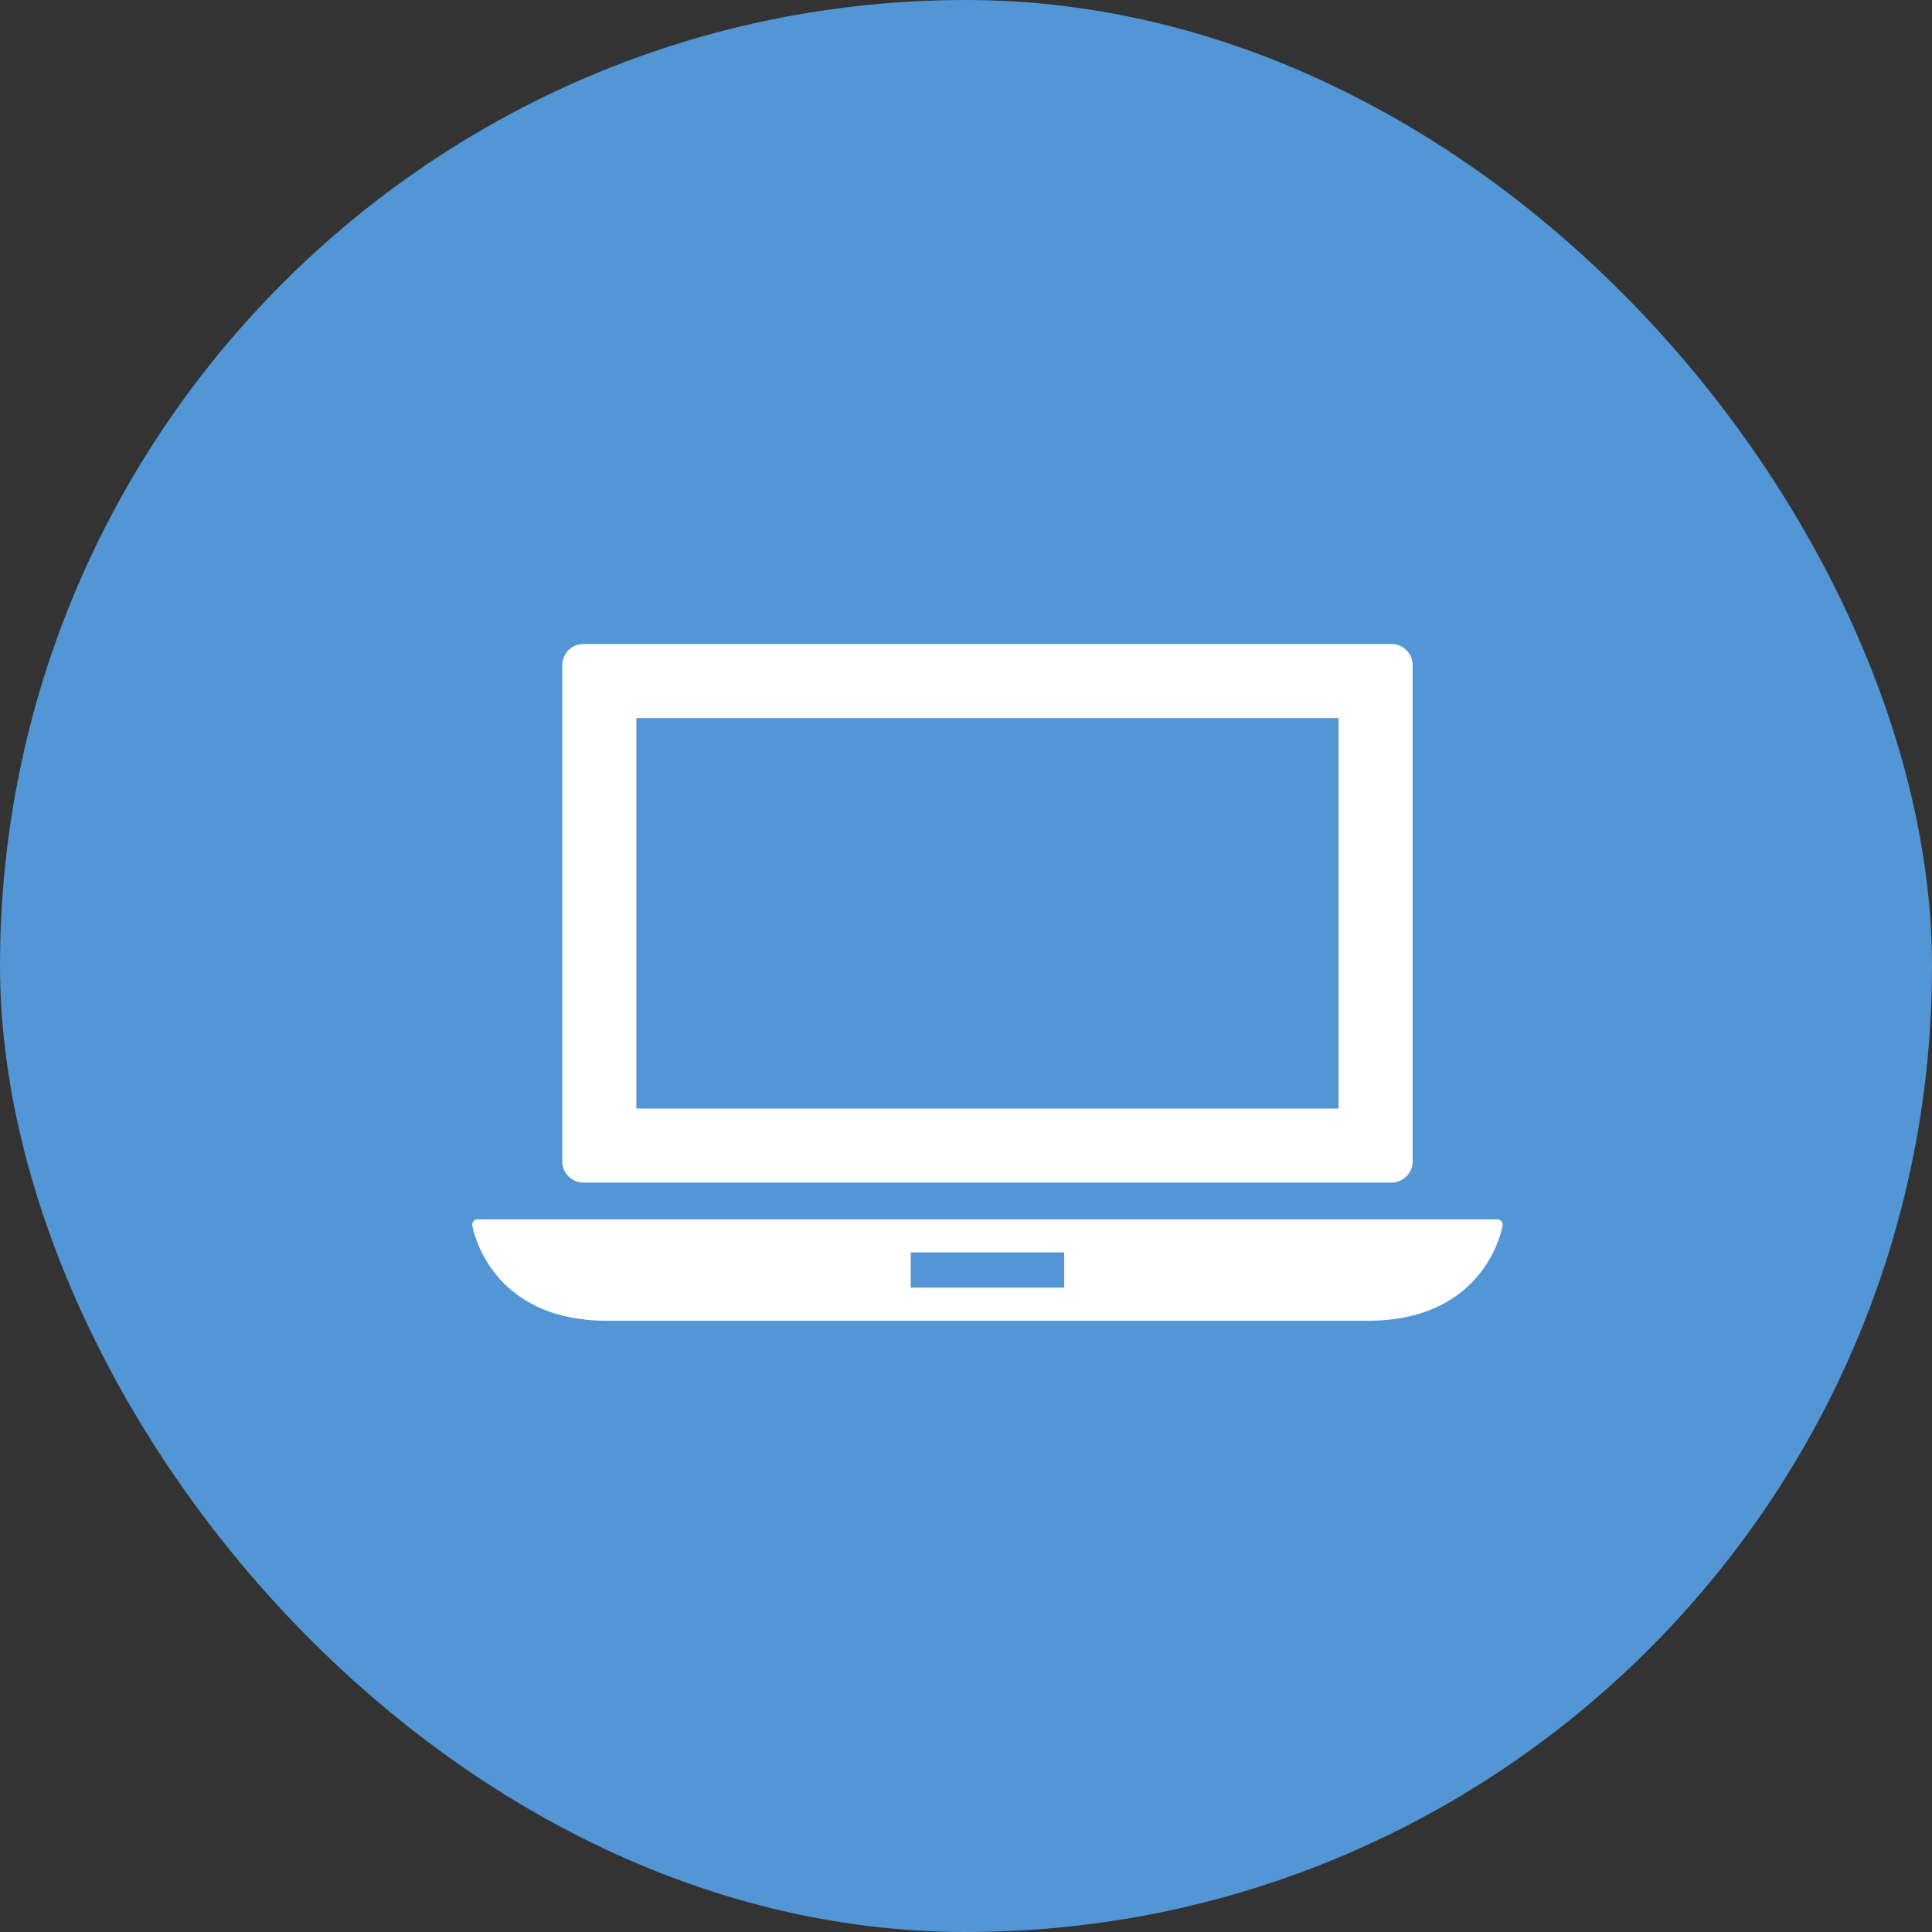 <?xml version="1.0" encoding="UTF-8"?>
<svg width="45px" height="45px" viewBox="0 0 45 45" version="1.1" xmlns="http://www.w3.org/2000/svg" xmlns:xlink="http://www.w3.org/1999/xlink">
    <rect x="0" y="0" width="45" height="45" fill="#333333" stroke="none"/>
    <title>icon copy 3</title>
    <g id="Page-1" stroke="none" stroke-width="1" fill="none" fill-rule="evenodd">
        <g id="Onboarding-admin-:-step-2---creation-d’équipes" transform="translate(-1083, -401)">
            <g id="Group" transform="translate(343, 181)">
                <g id="bloc-2" transform="translate(581, 195)">
                    <g id="icon-copy-3" transform="translate(159, 25)">
                        <rect id="Base" fill="#5296D5" x="0" y="0" width="45" height="45" rx="22.5"></rect>
                        <path d="M34.878,28.401 C34.914,28.401 34.948,28.416 34.97,28.443 C34.993,28.47 35.004,28.505 34.999,28.541 C34.995,28.563 34.637,30.763 31.856,30.763 L31.856,30.763 L14.144,30.763 C11.363,30.763 11.005,28.563 11.001,28.541 C10.996,28.505 11.006,28.47 11.03,28.443 C11.053,28.416 11.086,28.401 11.122,28.401 L11.122,28.401 Z M24.787,29.171 L21.213,29.171 L21.213,29.992 L24.787,29.992 L24.787,29.171 Z M32.41,15 C32.682,15 32.903,15.221 32.903,15.493 L32.903,15.493 L32.903,27.053 C32.903,27.325 32.682,27.545 32.41,27.545 L32.41,27.545 L13.589,27.545 C13.317,27.545 13.097,27.325 13.097,27.053 L13.097,27.053 L13.097,15.493 C13.097,15.221 13.317,15 13.589,15 L13.589,15 Z M31.178,16.725 L14.822,16.725 L14.822,25.82 L31.178,25.82 L31.178,16.725 Z" id="Combined-Shape" fill="#FFFFFF" fill-rule="nonzero"></path>
                    </g>
                </g>
            </g>
        </g>
    </g>
</svg>